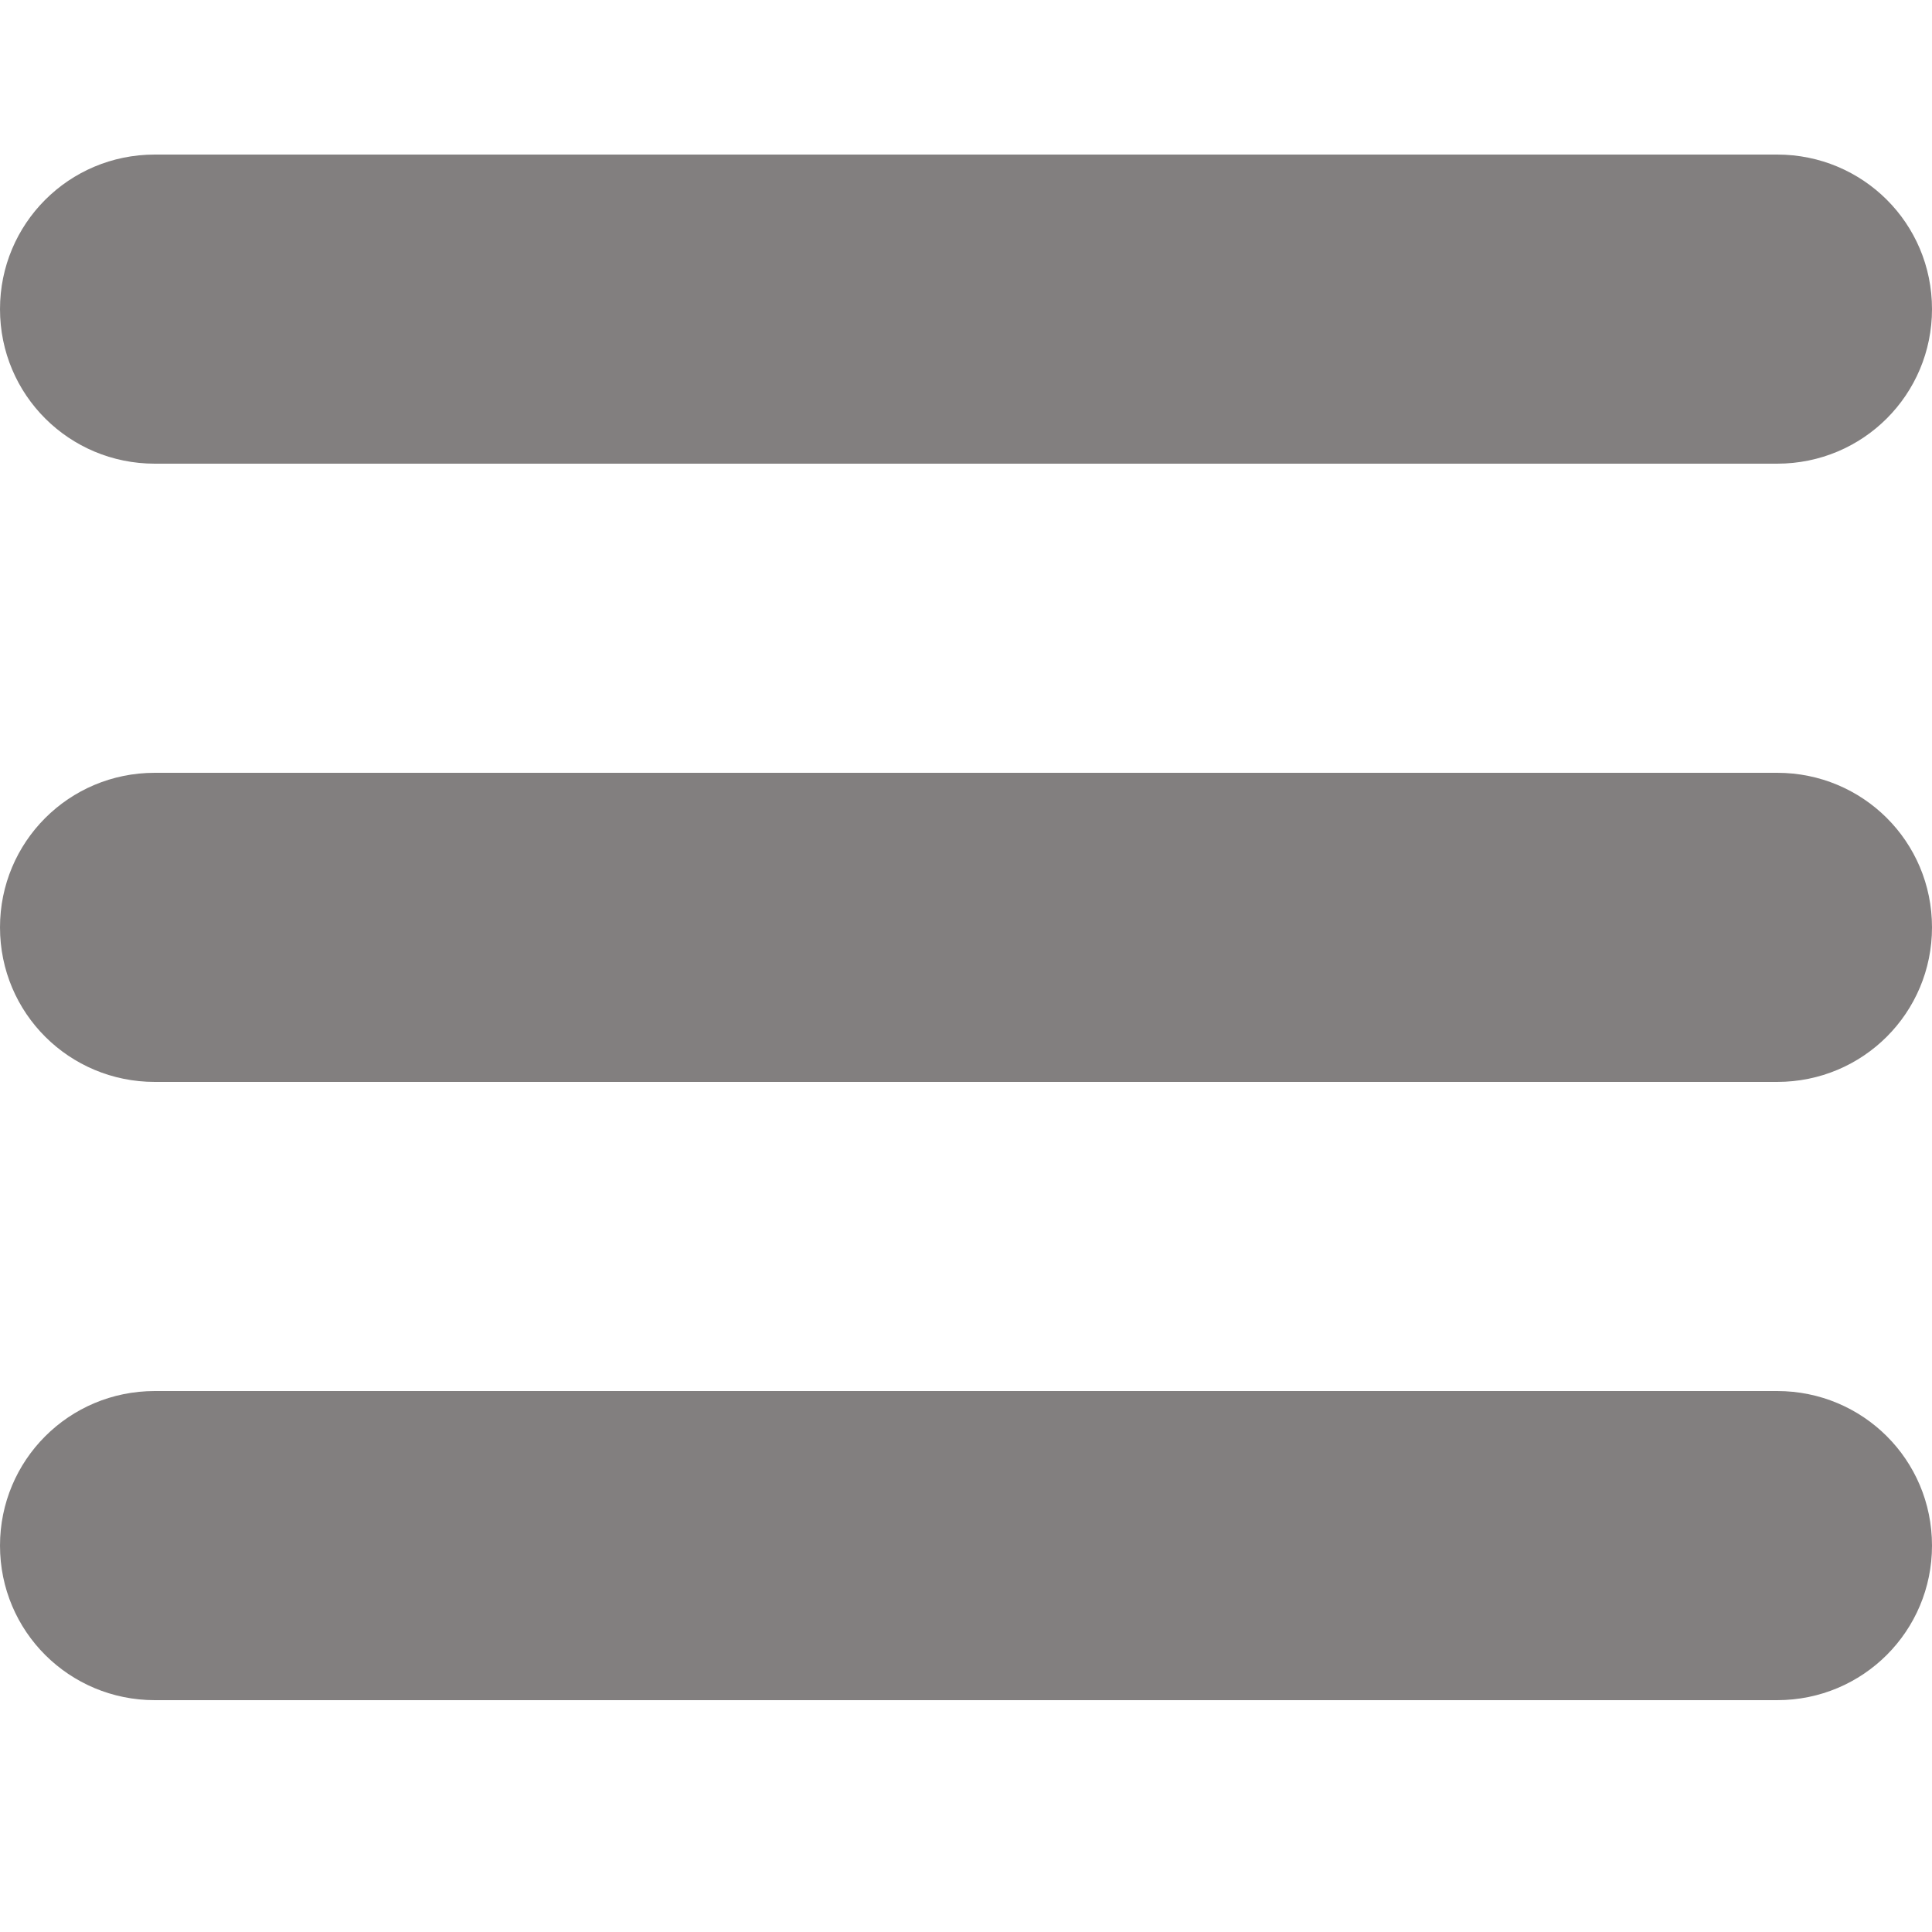 <?xml version="1.0" encoding="utf-8"?>
<!-- Generator: Adobe Illustrator 16.0.4, SVG Export Plug-In . SVG Version: 6.00 Build 0)  -->
<!DOCTYPE svg PUBLIC "-//W3C//DTD SVG 1.1//EN" "http://www.w3.org/Graphics/SVG/1.1/DTD/svg11.dtd">
<svg version="1.1" id="Layer_1" xmlns:sketch="http://www.bohemiancoding.com/sketch/ns"
	 xmlns="http://www.w3.org/2000/svg" xmlns:xlink="http://www.w3.org/1999/xlink" x="0px" y="0px" width="25px" height="25px"
	 viewBox="0 0 25 25" enable-background="new 0 0 25 25" xml:space="preserve">
<title></title>
<desc></desc>
<g id="TabBar-Icons">
	<g id="Hamburger-Round">
		<path id="Hamburger" fill="#827F7F" d="M0,4c0-1.104,0.89-2,2.003-2h20.993C24.104,2,25,2.888,25,4c0,1.104-0.89,2-2.004,2H2.003
			C0.897,6,0,5.112,0,4L0,4z M0,12c0-1.104,0.89-2,2.003-2h20.993C24.104,10,25,10.888,25,12c0,1.104-0.89,2-2.004,2H2.003
			C0.897,14,0,13.112,0,12L0,12z M0,20c0-1.104,0.89-2,2.003-2h20.993C24.104,18,25,18.888,25,20c0,1.104-0.89,2-2.004,2H2.003
			C0.897,22,0,21.112,0,20L0,20z"/>
	</g>
</g>
</svg>
